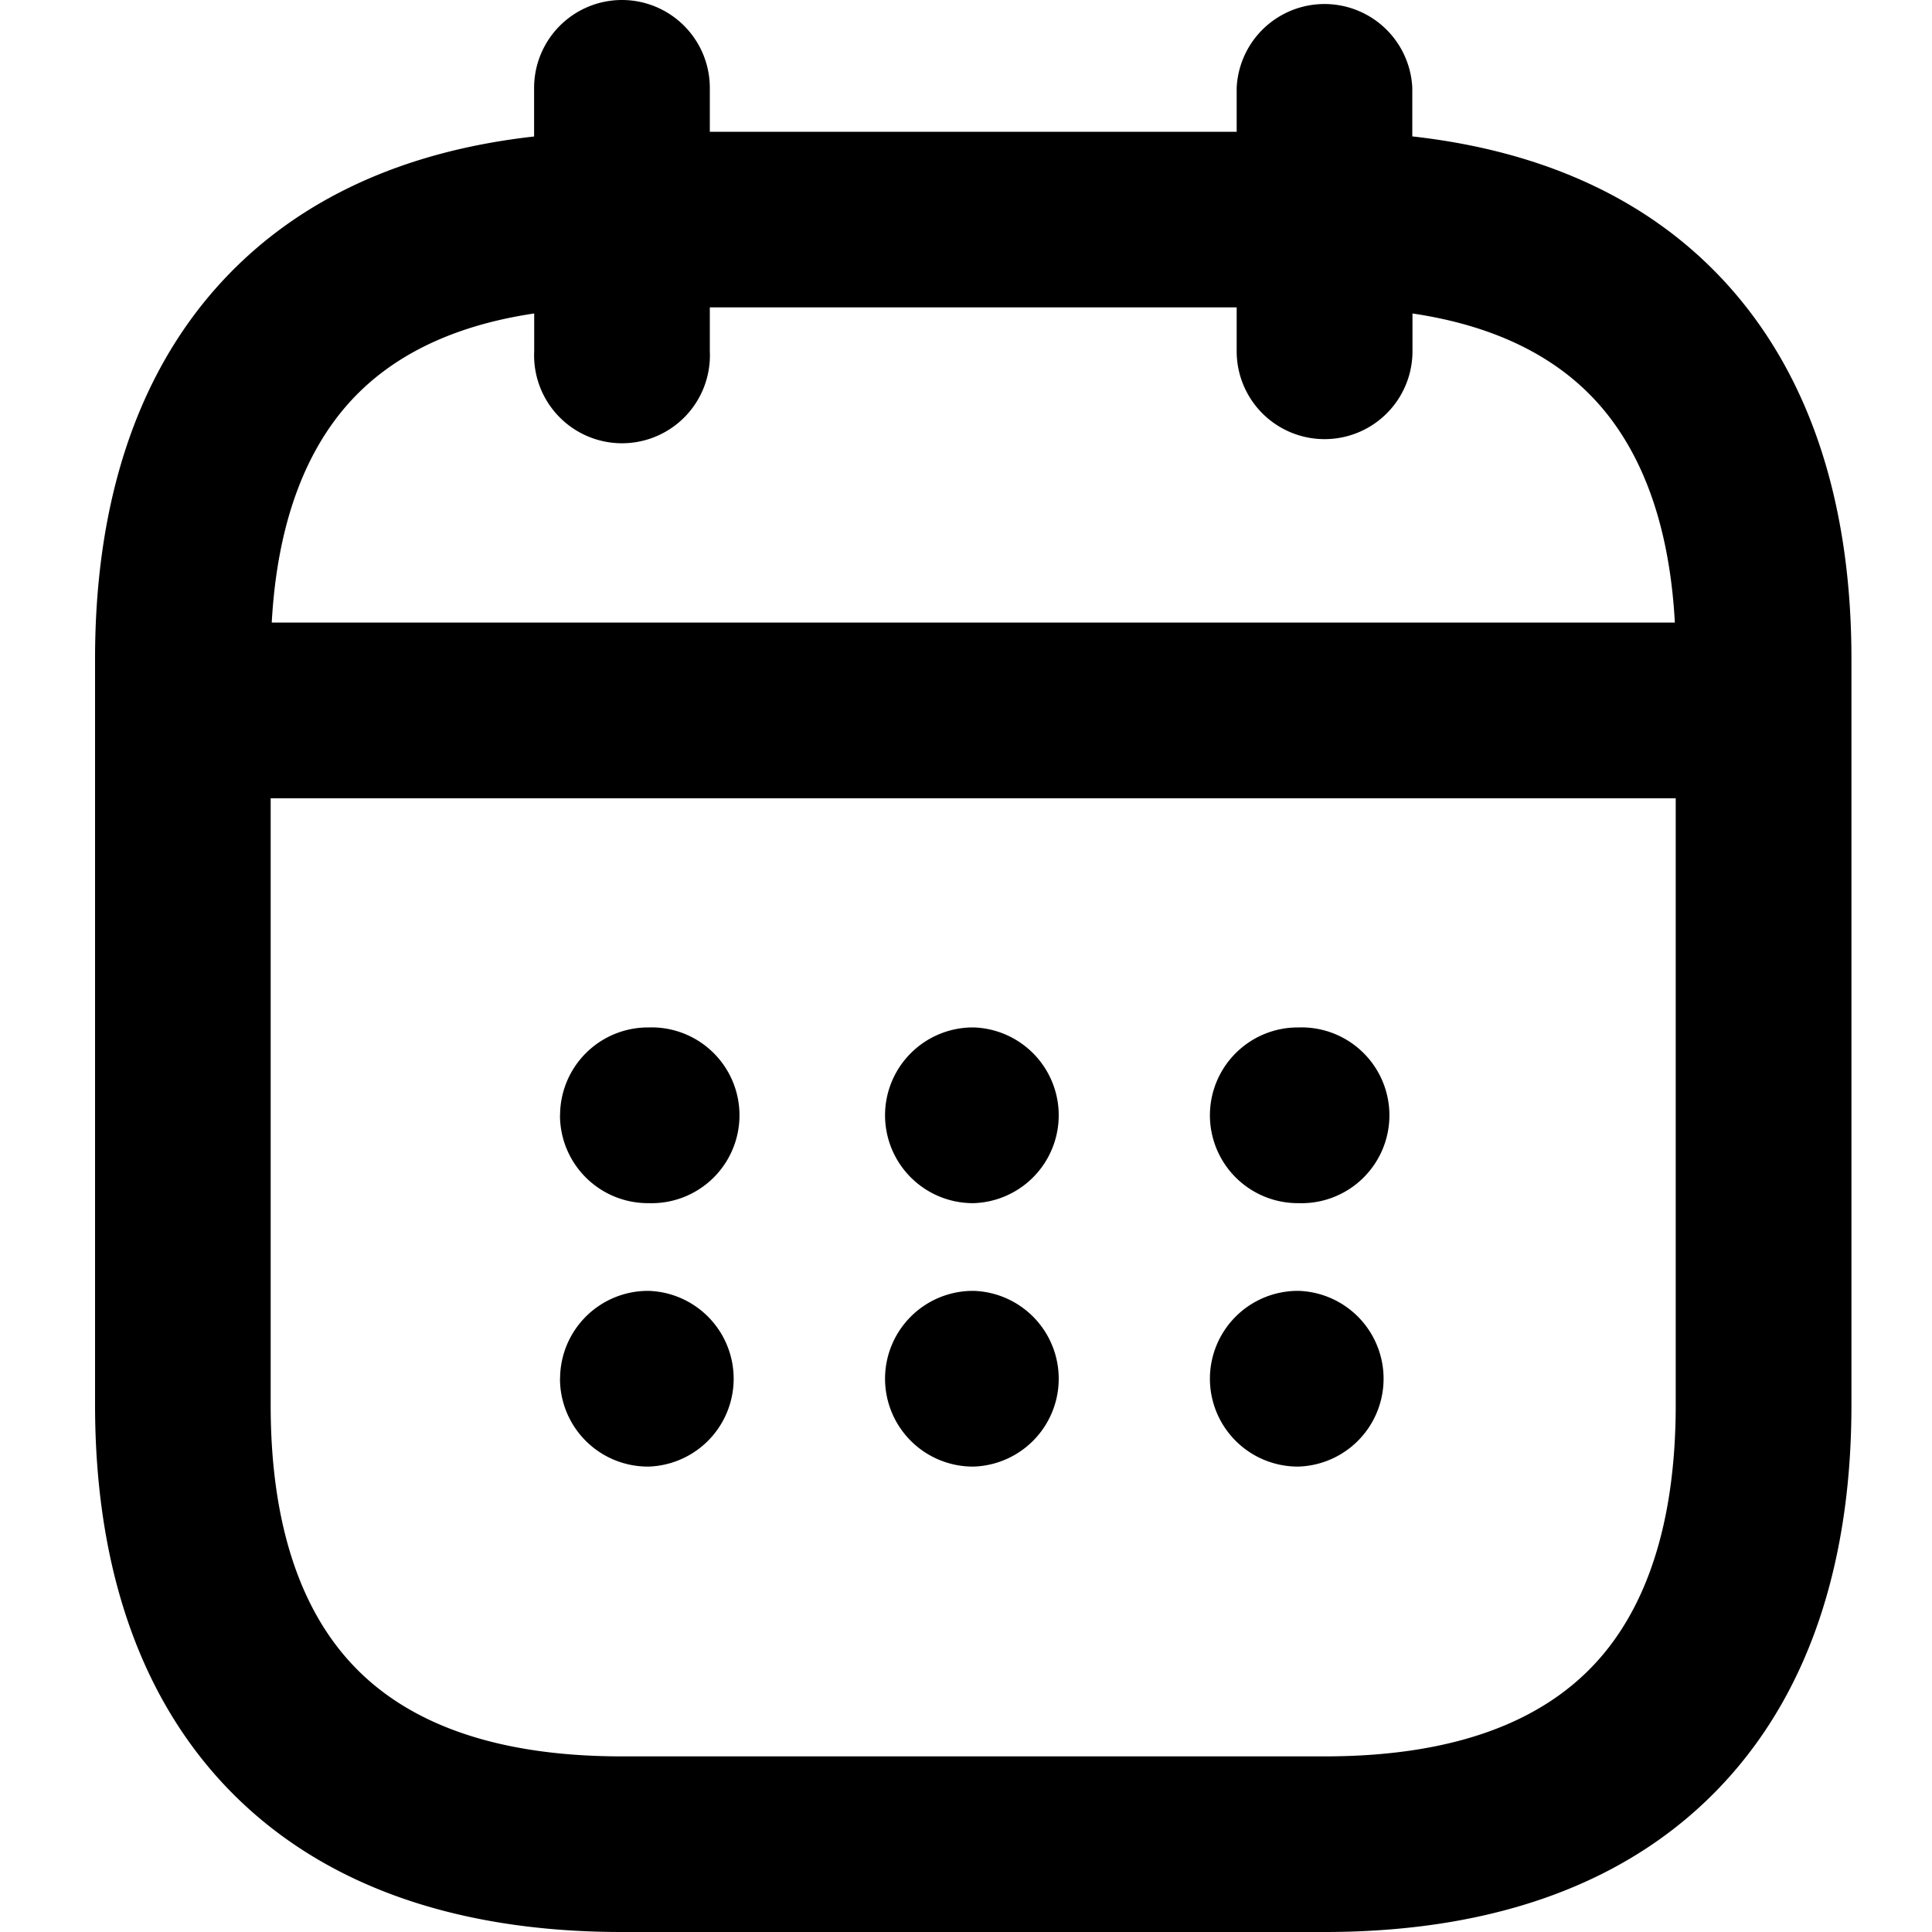 <svg width="20" height="20" fill="none" xmlns="http://www.w3.org/2000/svg"><path fill-rule="evenodd" clip-rule="evenodd" d="M6.438 0a.91.91 0 01.91.91v.454h5.454V.909a.91.91 0 011.818 0v.503c1.344.15 2.436.644 3.223 1.492.947 1.02 1.323 2.411 1.323 3.914v7.728c0 1.503-.376 2.894-1.323 3.913C16.885 19.491 15.475 20 13.711 20H6.438c-1.764 0-3.174-.509-4.132-1.54C1.36 17.44.984 16.047.984 14.544V6.819c0-1.503.375-2.894 1.322-3.914.788-.848 1.88-1.342 3.223-1.492V.91A.91.91 0 016.44 0zM5.53 3.245c-.894.133-1.493.468-1.89.896-.475.512-.77 1.272-.827 2.304h14.525c-.056-1.032-.351-1.792-.826-2.304-.398-.428-.996-.763-1.89-.896v.391a.91.91 0 11-1.82 0v-.454H7.348v.454a.91.91 0 11-1.818 0v-.391zm11.818 5.019H2.802v6.282c0 1.224.306 2.105.837 2.676.519.56 1.382.96 2.8.96h7.272c1.418 0 2.28-.4 2.8-.96.53-.57.836-1.452.836-2.677v-6.28zm-11.55 3.282a.91.91 0 01.909-.91h.008a.91.91 0 110 1.819h-.008a.91.91 0 01-.91-.91zm3.364 0a.91.91 0 01.91-.91h.008a.91.91 0 010 1.819h-.008a.91.91 0 01-.91-.91zm3.363 0a.91.91 0 01.91-.91h.008a.91.91 0 110 1.819h-.008a.91.91 0 01-.91-.91zm-6.727 2.727a.91.91 0 01.909-.91h.008a.91.91 0 010 1.819h-.008a.91.91 0 01-.91-.91zm3.364 0a.91.91 0 01.91-.91h.008a.91.91 0 010 1.819h-.008a.91.91 0 01-.91-.91zm3.363 0a.91.91 0 01.91-.91h.008a.91.91 0 010 1.819h-.008a.91.91 0 01-.91-.91z" fill="#000"/></svg>